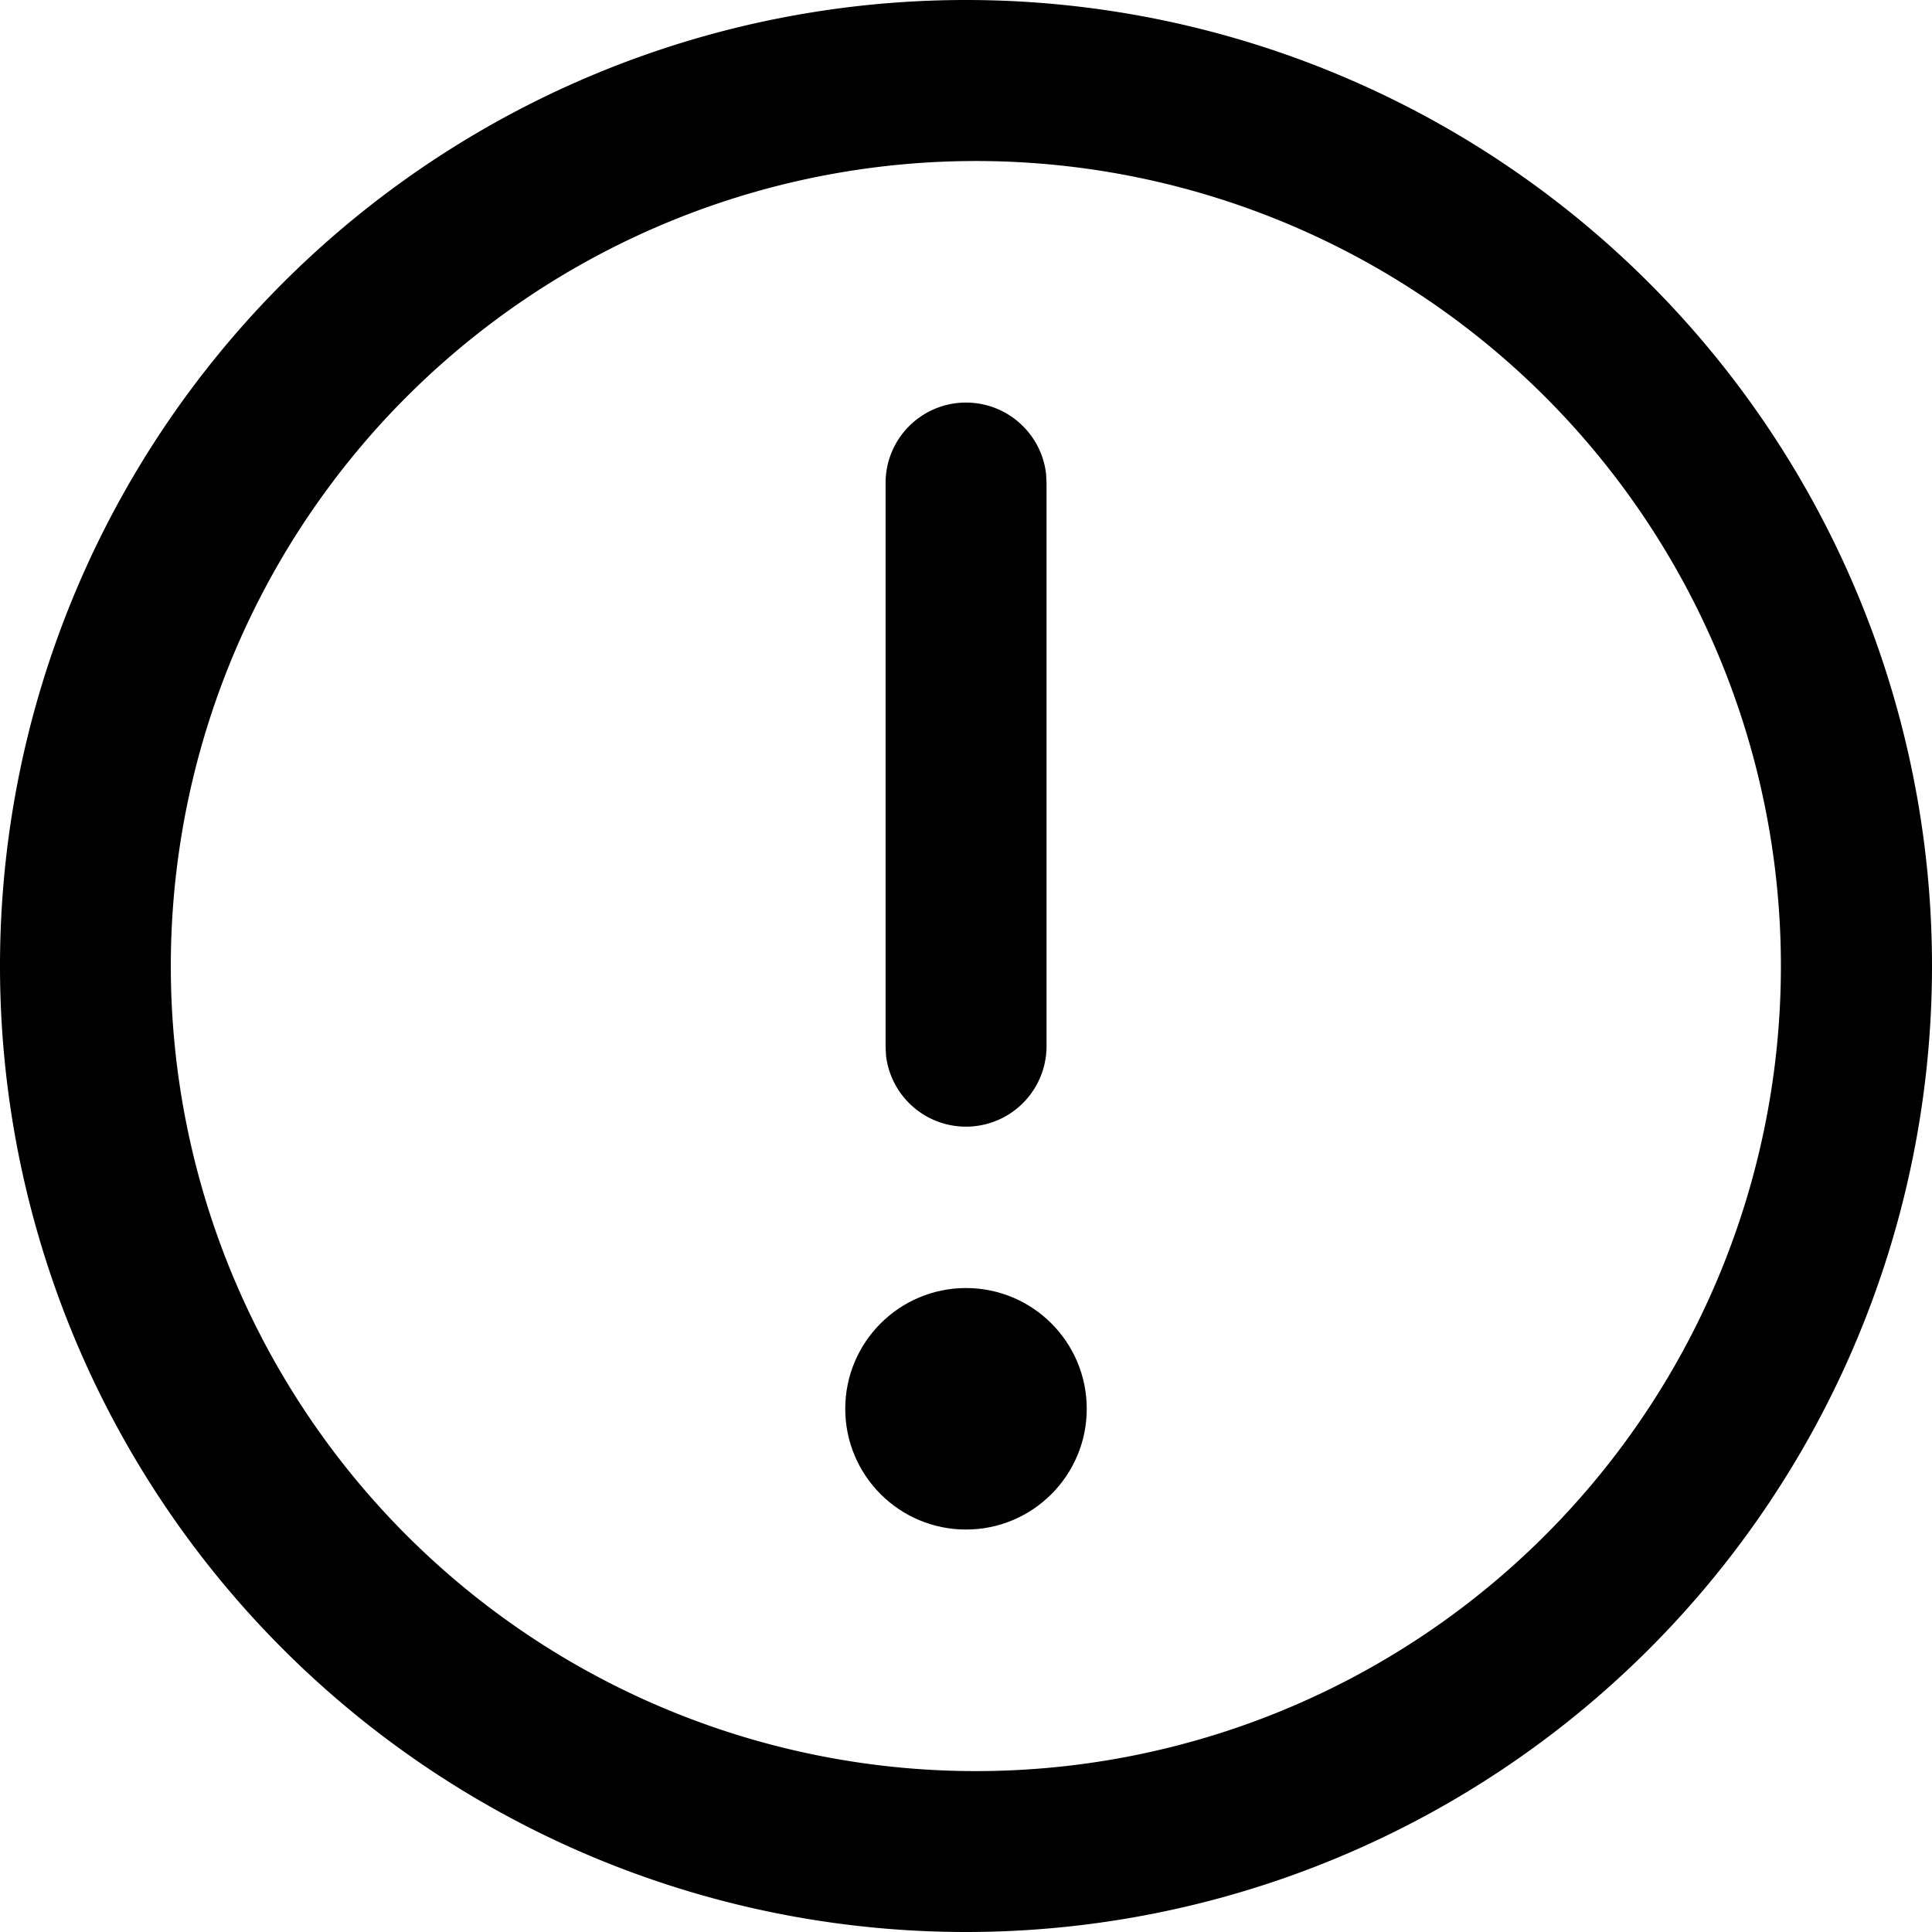 <svg width="16" height="16" viewBox="0 0 16 16" xmlns="http://www.w3.org/2000/svg">
    <defs>
        <filter color-interpolation-filters="auto" id="yoi3gjbpda">
            <feColorMatrix in="SourceGraphic" values="0 0 0 0 0.204 0 0 0 0 0.416 0 0 0 0 1 0 0 0 1 0"/>
        </filter>
    </defs>
    <g filter="url(#yoi3gjbpda)" fill="none" fill-rule="evenodd">
        <g transform="translate(.667 .667)" fill="#000">
            <path d="M7.333-.667a8 8 0 1 0 0 16 8 8 0 0 0 0-16zm0 1.334a6.667 6.667 0 1 1 0 13.333 6.667 6.667 0 0 1 0-13.333z" fill-rule="nonzero"/>
            <circle cx="7.333" cy="11" r="1"/>
            <path d="M7.333 2.667c.342 0 .624.257.663.589L8 3.333V8a.667.667 0 0 1-1.329.078L6.667 8V3.333c0-.368.298-.666.666-.666z" fill-rule="nonzero"/>
        </g>
    </g>
</svg>
